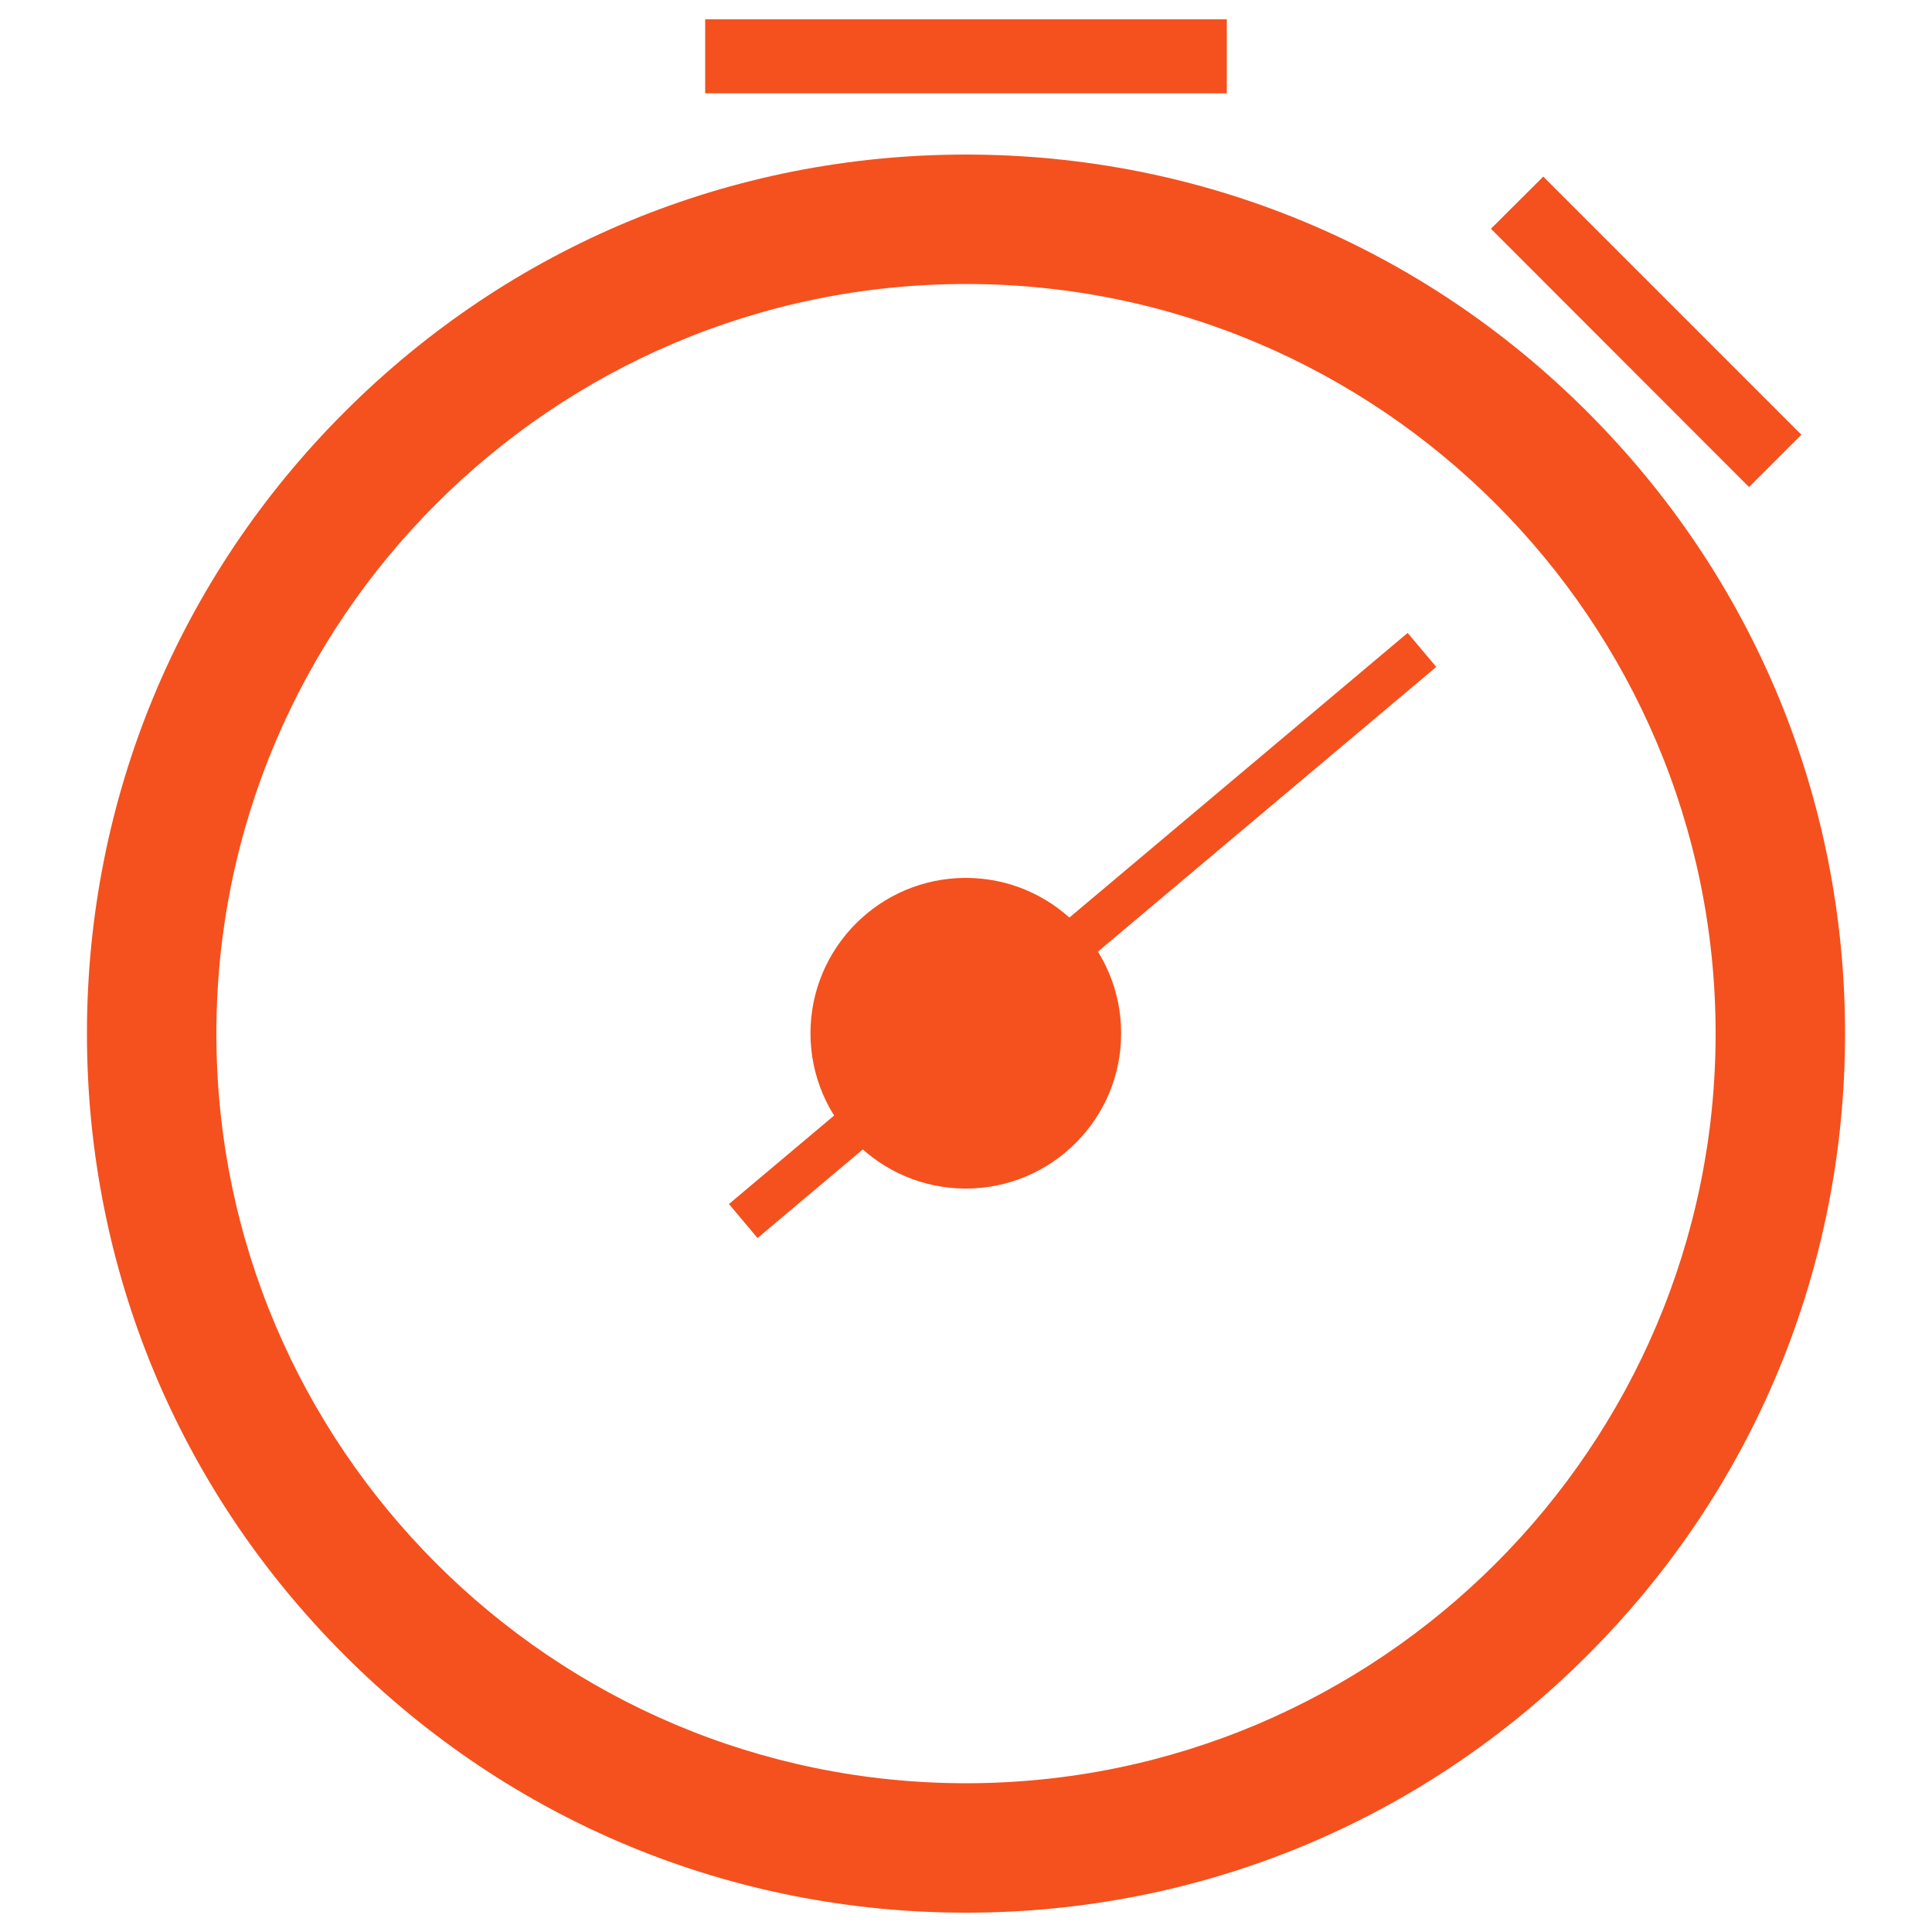 <?xml version="1.0" encoding="UTF-8" standalone="no"?>
<svg
   xmlns:dc="http://purl.org/dc/elements/1.1/"
   xmlns:cc="http://creativecommons.org/ns#"
   xmlns:rdf="http://www.w3.org/1999/02/22-rdf-syntax-ns#"
   xmlns:svg="http://www.w3.org/2000/svg"
   xmlns="http://www.w3.org/2000/svg"
   xmlns:sodipodi="http://sodipodi.sourceforge.net/DTD/sodipodi-0.dtd"
   xmlns:inkscape="http://www.inkscape.org/namespaces/inkscape"
   inkscape:version="1.0 (4035a4fb49, 2020-05-01)"
   sodipodi:docname="shutter_speed.svg"
   id="svg18"
   xml:space="preserve"
   enable-background="new 0 0 1000 1000"
   viewBox="0 0 1000 1000"
   y="0px"
   x="0px"
   version="1.1"><defs
   id="defs22" /><sodipodi:namedview
   inkscape:current-layer="svg18"
   inkscape:window-maximized="1"
   inkscape:window-y="-8"
   inkscape:window-x="-8"
   inkscape:cy="486.84263"
   inkscape:cx="522.90357"
   inkscape:zoom="0.60104076"
   showgrid="false"
   id="namedview20"
   inkscape:window-height="1017"
   inkscape:window-width="1920"
   inkscape:pageshadow="2"
   inkscape:pageopacity="0"
   guidetolerance="10"
   gridtolerance="10"
   objecttolerance="10"
   borderopacity="1"
   bordercolor="#666666"
   pagecolor="#ffffff" />
<g
   style="fill:#f4511e;fill-opacity:1"
   id="g16"><path
     style="fill:#f4511e;fill-opacity:1"
     id="path4"
     d="M500,990c-121.5,0-235.8-47.3-321.7-133.3C92.3,770.8,45,656.5,45,535c0-121.5,47.3-235.8,133.3-321.7C264.2,127.3,378.5,80,500,80c121.5,0,235.8,47.3,321.7,133.3C907.7,299.2,955,413.5,955,535c0,121.5-47.3,235.8-133.3,321.7C735.8,942.7,621.5,990,500,990z M500,147c-213.9,0-388,174.1-388,388c0,213.9,174.1,388,388,388c213.9,0,388-174.1,388-388C888,321.1,713.9,147,500,147z" /><path
     style="fill:#f4511e;fill-opacity:1"
     id="path6"
     d="M499.9,615.2c-44.4,0-80.4-36.1-80.4-80.4c0-44.4,36.1-80.4,80.4-80.4c44.4,0,80.4,36.1,80.4,80.4C580.4,579.1,544.3,615.2,499.9,615.2z M499.9,485c-27.5,0-49.8,22.3-49.8,49.8c0,27.5,22.3,49.8,49.8,49.8c27.5,0,49.8-22.3,49.8-49.8C549.7,507.3,527.4,485,499.9,485z" /><path
     style="fill:#f4511e;fill-opacity:1"
     id="path8"
     d="M728.6,327.6l14.8,17.6L392.1,640.8l-14.8-17.6L728.6,327.6L728.6,327.6z" /><path
     style="fill:#f4511e;fill-opacity:1"
     id="path10"
     d="M445.4,534.8c0,30.1,24.4,54.5,54.5,54.5c30.1,0,54.5-24.4,54.5-54.5c0-30.1-24.4-54.5-54.5-54.5C469.8,480.3,445.4,504.7,445.4,534.8z" /><path
     style="fill:#f4511e;fill-opacity:1"
     id="path12"
     d="M365,10h270v38.3H365V10z" /><path
     style="fill:#f4511e;fill-opacity:1"
     id="path14"
     d="M798.8,91.4L932.4,225l-27.1,27.1L771.7,118.4L798.8,91.4z" /></g>
</svg>
